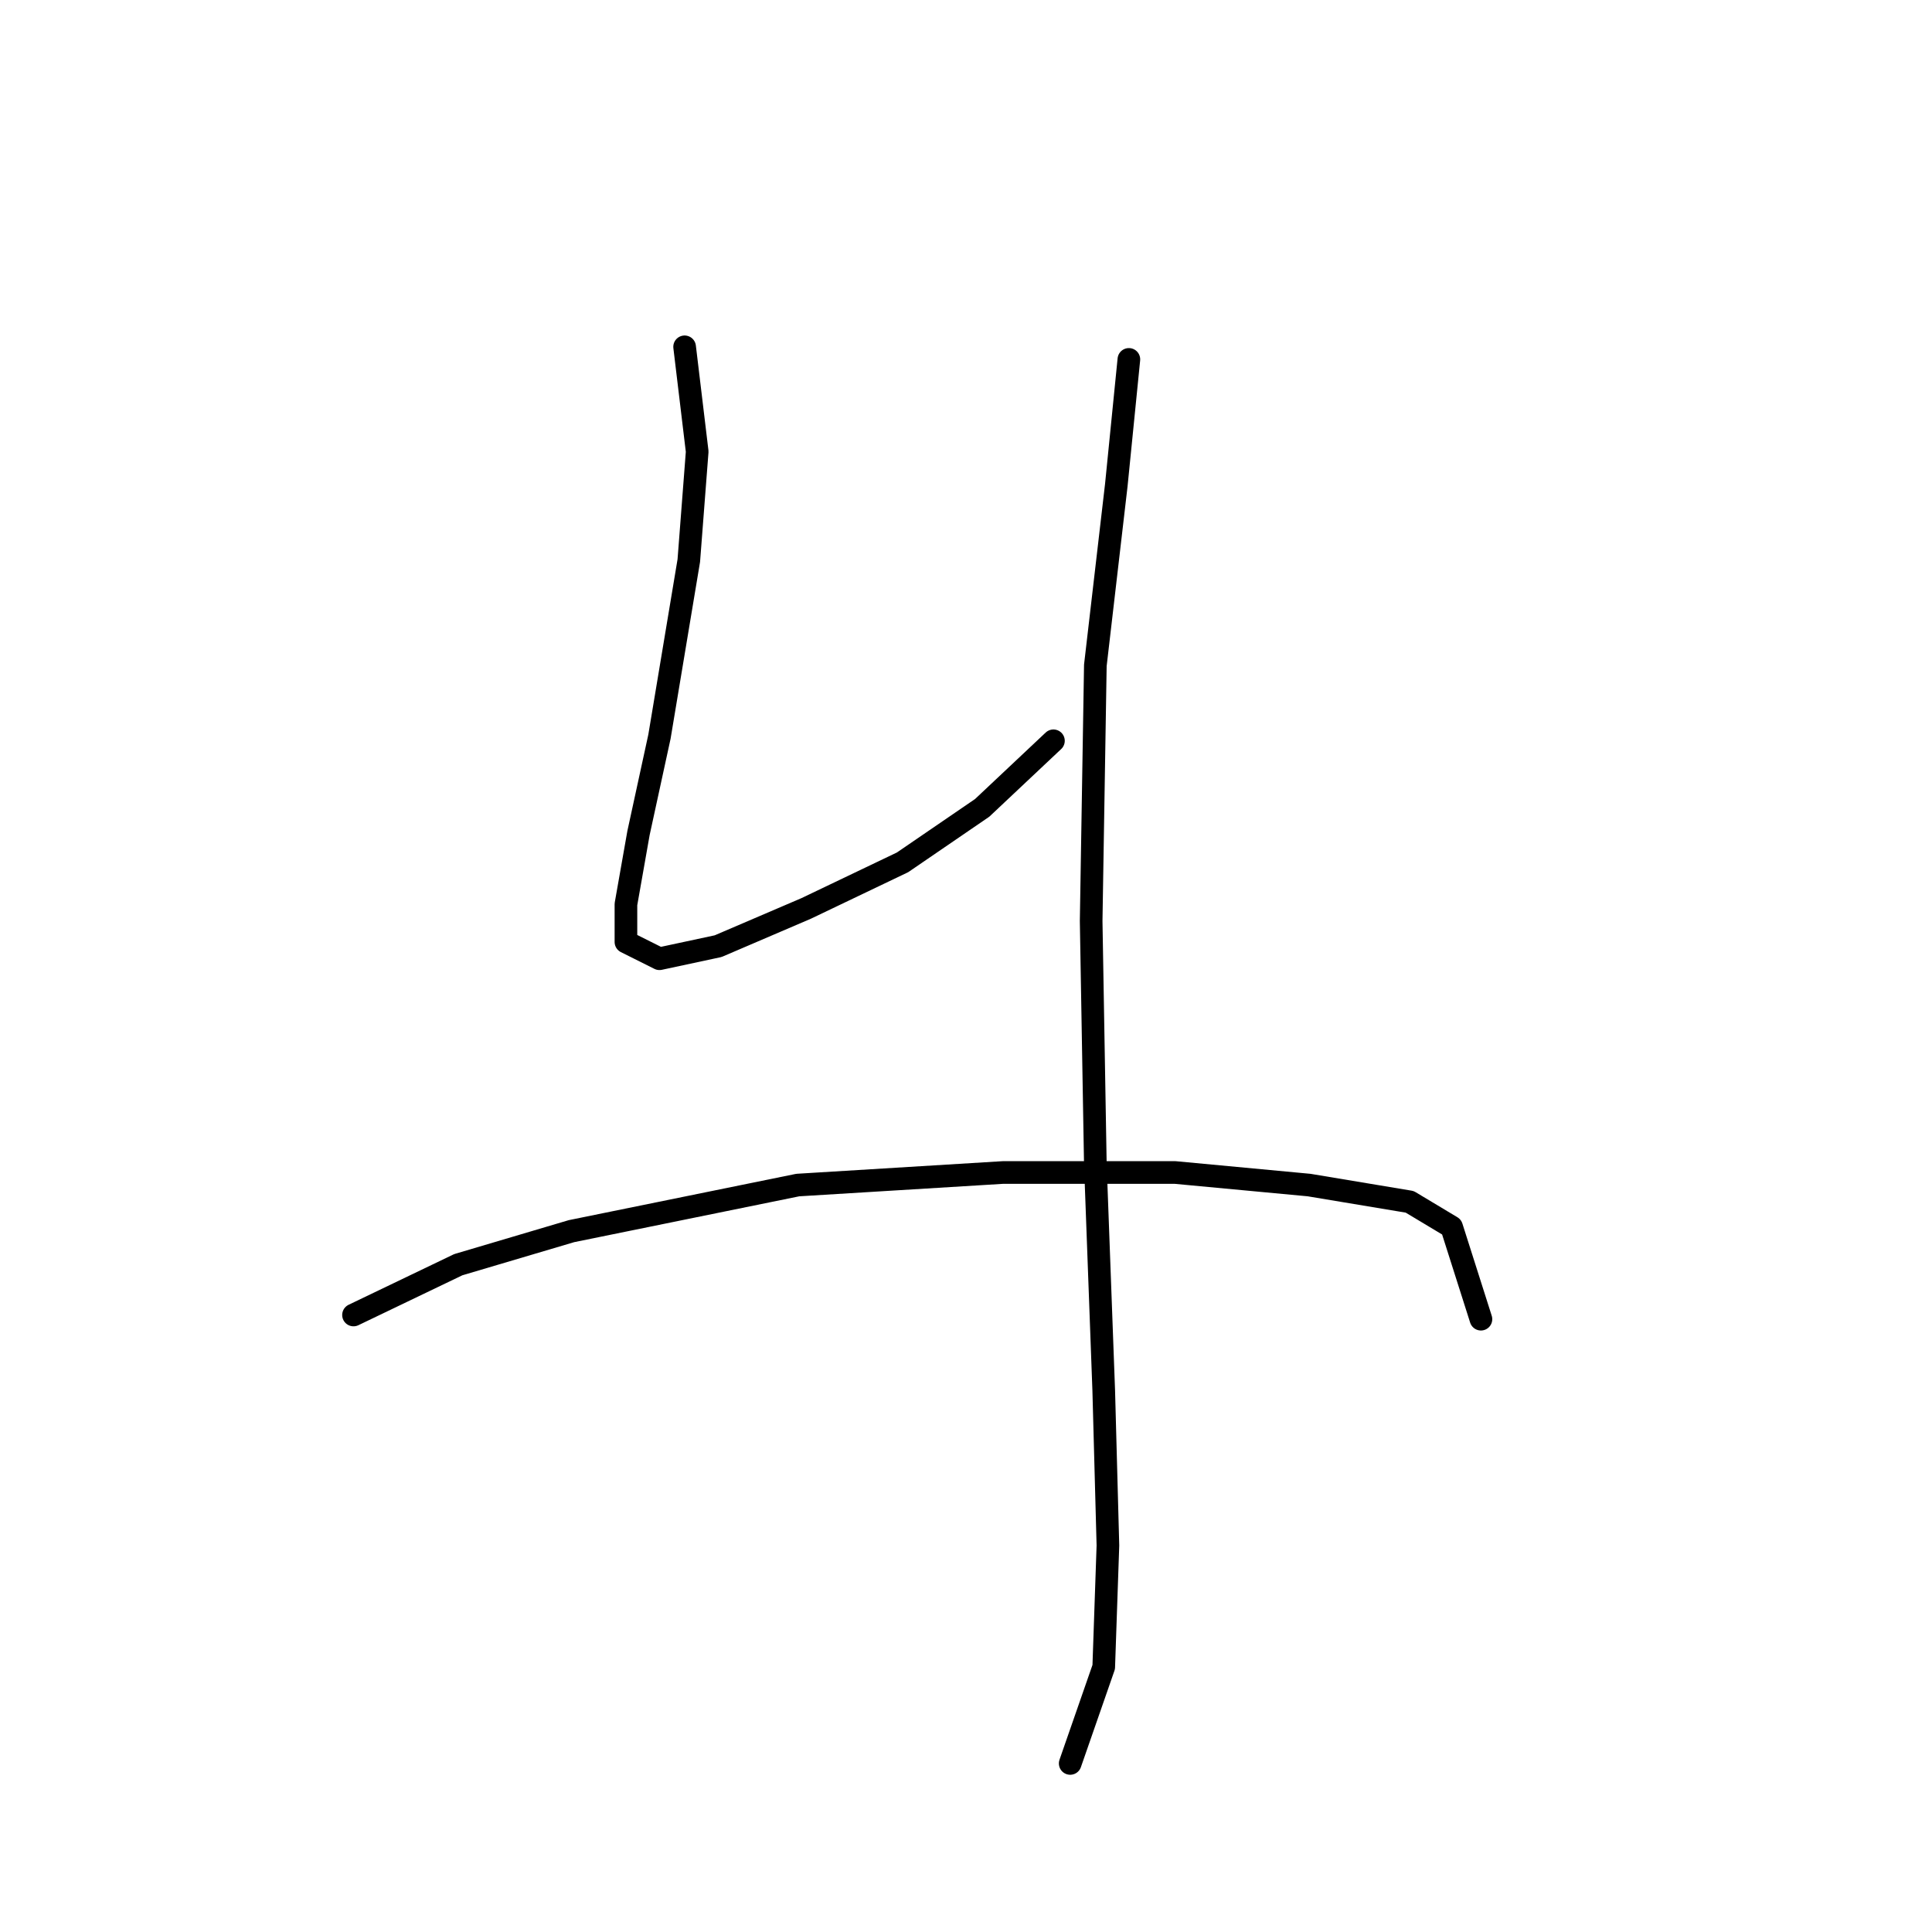 <?xml version="1.0" standalone="no"?>
    <svg width="256" height="256" xmlns="http://www.w3.org/2000/svg" version="1.1">
    <polyline stroke="black" stroke-width="3" stroke-linecap="round" fill="transparent" stroke-linejoin="round" points="90.715 45.956 92.381 59.84 91.27 74.279 87.382 97.604 84.606 110.377 82.94 119.818 82.94 124.816 87.382 127.038 95.157 125.372 106.82 120.373 119.593 114.264 130.145 107.045 139.586 98.159 139.586 98.159 " />
        <polyline stroke="black" stroke-width="3" stroke-linecap="round" fill="transparent" stroke-linejoin="round" points="149.582 47.622 147.916 64.283 145.139 88.163 144.584 122.039 145.139 154.25 146.25 184.239 146.805 204.787 146.25 220.892 141.807 233.665 141.807 233.665 " />
        <polyline stroke="black" stroke-width="3" stroke-linecap="round" fill="transparent" stroke-linejoin="round" points="46.842 174.243 60.726 167.578 75.72 163.135 105.709 157.027 132.921 155.361 155.691 155.361 173.462 157.027 186.791 159.248 192.344 162.58 196.232 174.798 196.232 174.798 " />
        </svg>